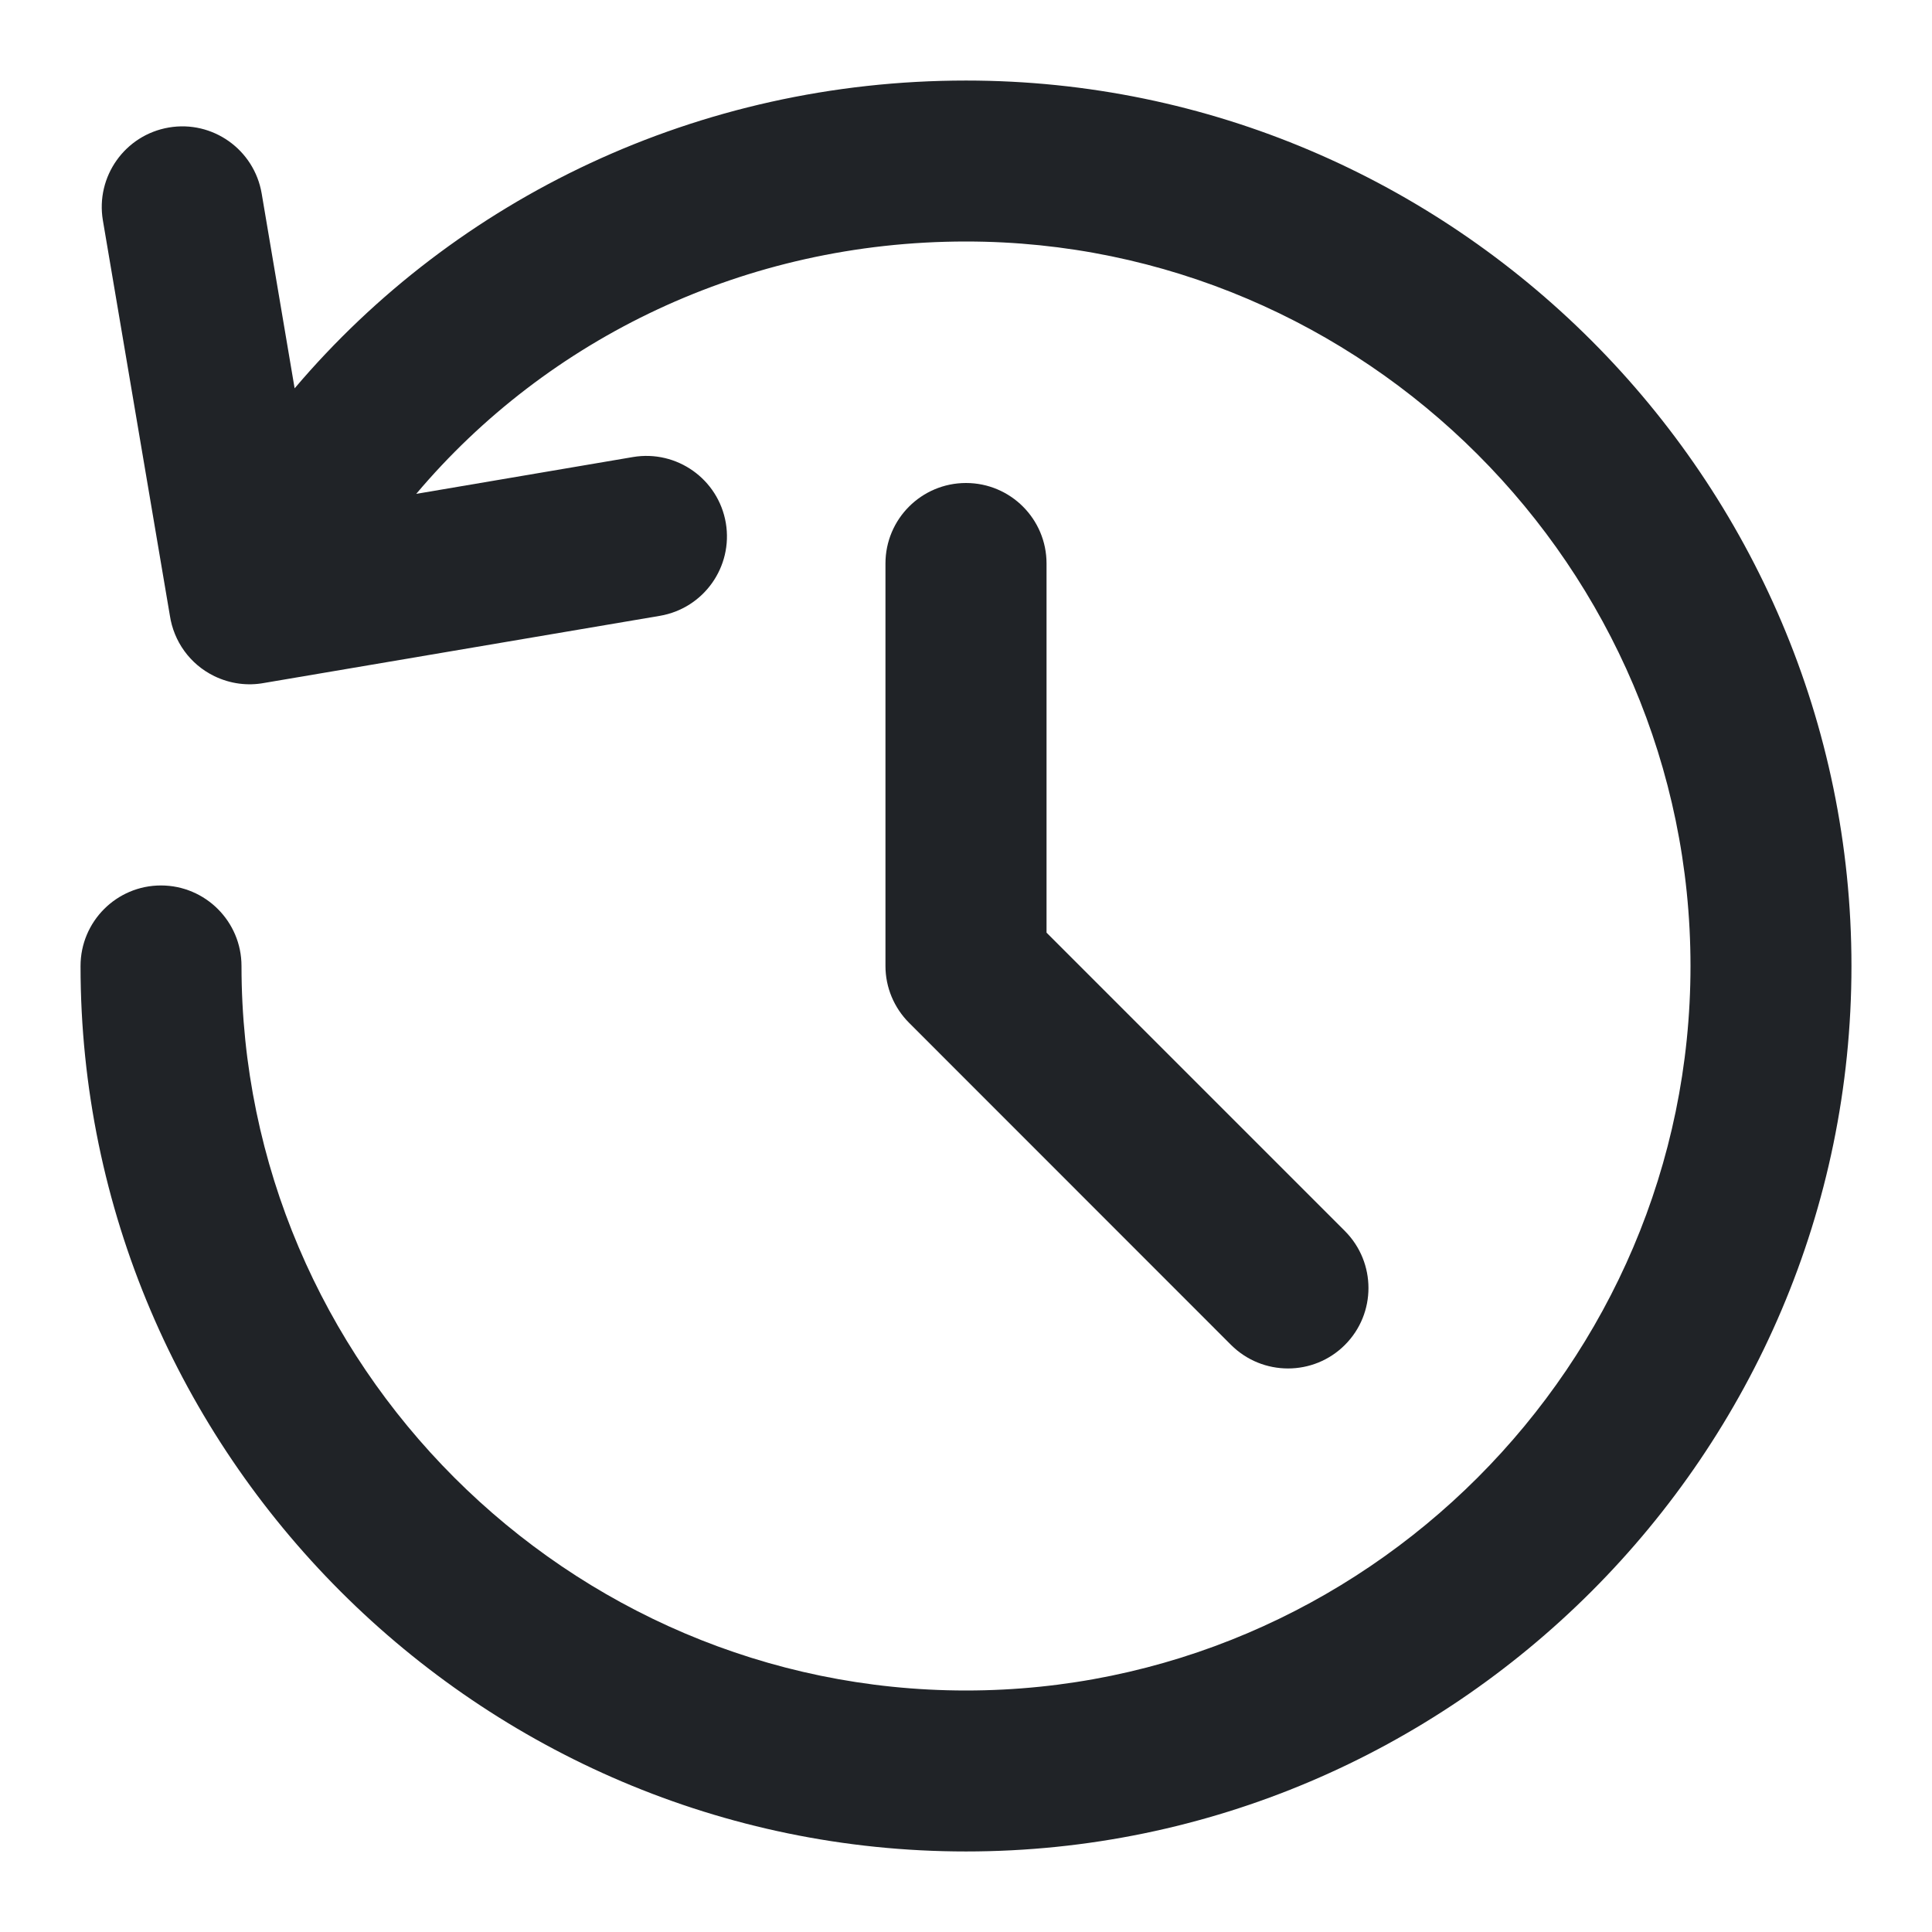 <svg width="16" height="16" viewBox="0 0 16 16" fill="none" xmlns="http://www.w3.org/2000/svg">
<g clip-path="url(#clip0_3_3789)">
<path d="M2.44 3.216C3.776 1.641 5.781 0.667 8 0.667C12.035 0.667 15.333 3.965 15.333 8C15.333 12.035 12.035 15.333 8 15.333C3.965 15.333 0.667 12.035 0.667 8C0.667 7.632 0.965 7.333 1.333 7.333C1.701 7.333 2 7.632 2 8C2 11.299 4.701 14 8 14C11.298 14 14 11.299 14 8C14 4.702 11.298 2 8 2C6.172 2 4.533 2.803 3.447 4.09L5.242 3.785C5.605 3.724 5.949 3.968 6.011 4.331C6.072 4.694 5.828 5.038 5.465 5.1L2.187 5.656C2.052 5.681 1.909 5.664 1.776 5.6C1.57 5.5 1.439 5.309 1.407 5.099L0.852 1.825C0.791 1.462 1.035 1.118 1.398 1.056C1.761 0.994 2.105 1.239 2.167 1.602L2.44 3.216Z" fill="#202327"/>
<path d="M8 4C8.368 4 8.667 4.298 8.667 4.667V7.724L11.138 10.195C11.398 10.456 11.398 10.878 11.138 11.138C10.878 11.398 10.456 11.398 10.195 11.138L7.529 8.471C7.404 8.346 7.333 8.177 7.333 8V4.667C7.333 4.298 7.632 4 8 4Z" fill="#202327"/>
</g>
<defs>
<clipPath id="clip0_3_3789">
<rect width="16" height="16" fill="white"/>
</clipPath>
</defs>
</svg>
